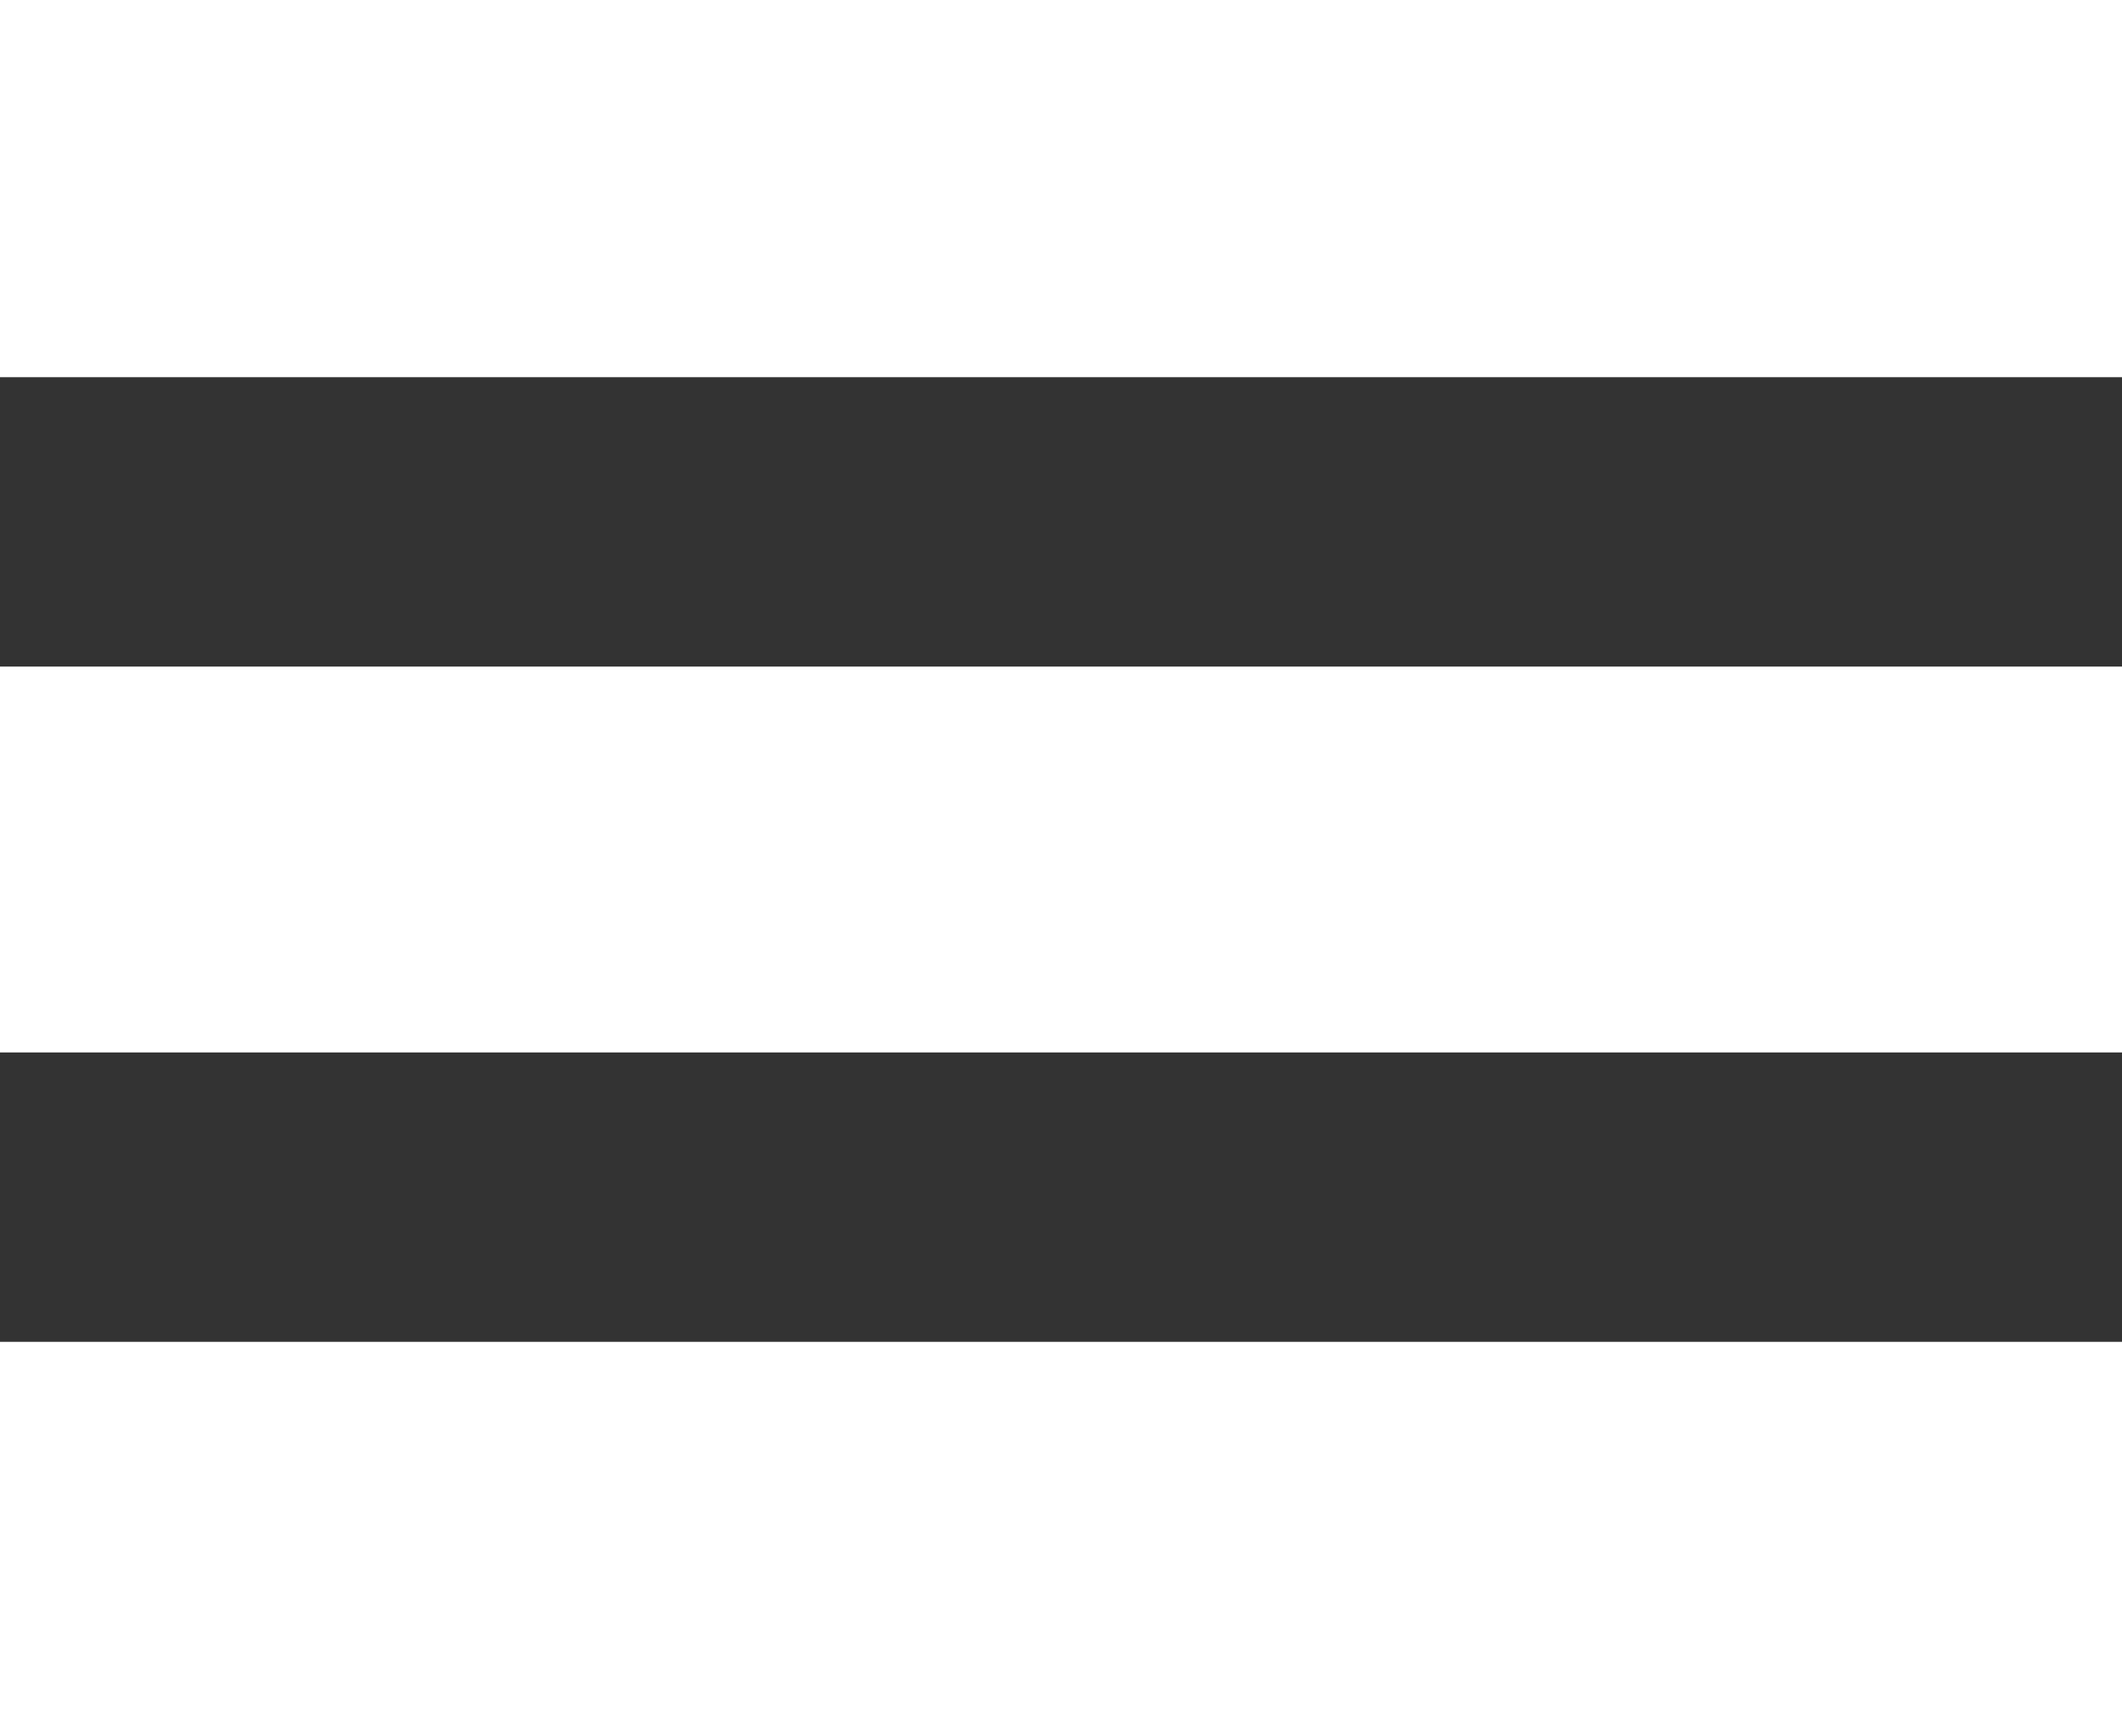 <svg xmlns="http://www.w3.org/2000/svg" viewBox="0 0 22 18"><rect x="0" y="0" width="22" height="18" fill="#333333" stroke="none"/><defs><style>.cls-1{fill:#fff;}</style></defs><title>Asset 1</title><g id="Layer_2" data-name="Layer 2"><g id="Layer_1-2" data-name="Layer 1"><rect class="cls-1" width="22" height="3.91"/><rect class="cls-1" y="13.91" width="22" height="4.09"/><rect class="cls-1" y="6.91" width="22" height="4"/></g></g></svg>